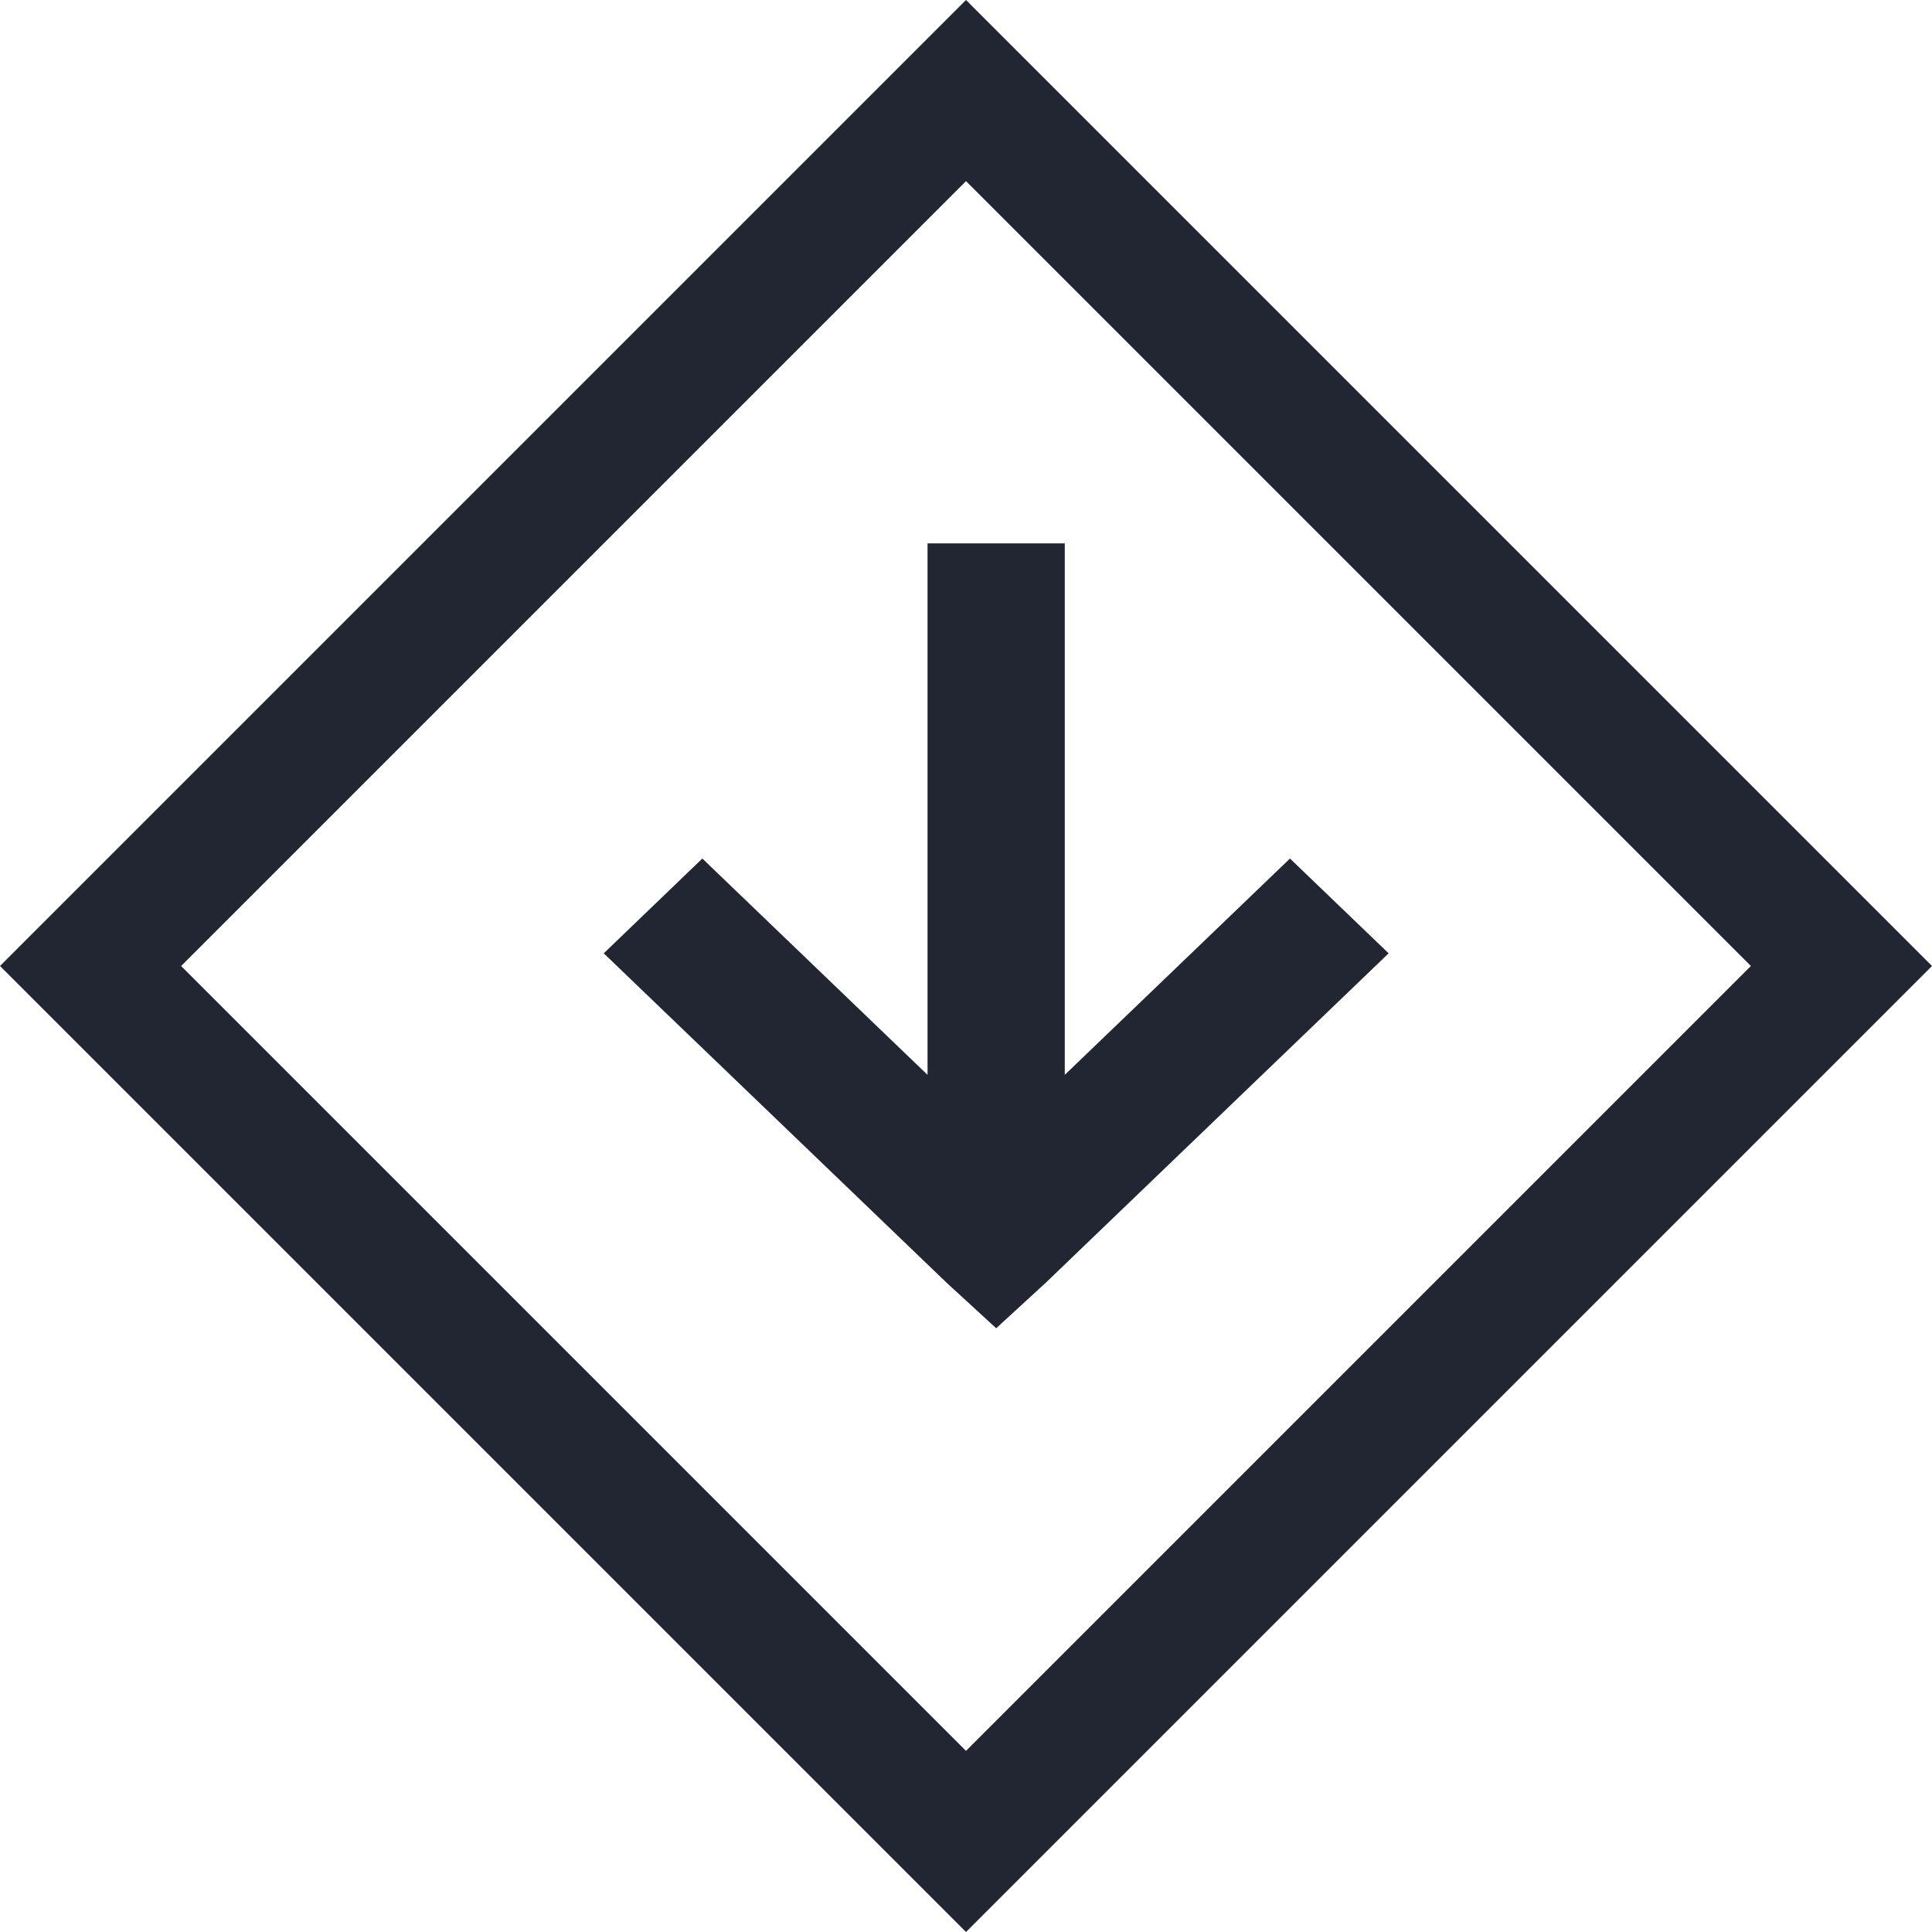 <svg xmlns="http://www.w3.org/2000/svg" width="32" height="32" viewBox="0 0 32 32">
    <path fill="#222532" fill-rule="nonzero" d="M16 0l-.798.798L.798 15.202 0 16l.798.798 14.404 14.404L16 32l.798-.798 14.404-14.404L32 16l-.798-.798L16.798.798 16 0zm0 3l13 13-13 13L3 16 16 3zm-.637 6v8.803l-3.73-3.583L10 15.79l5.683 5.46.817.75.817-.75L23 15.79l-1.634-1.57-3.73 3.583V9h-2.273z"/>
</svg>
